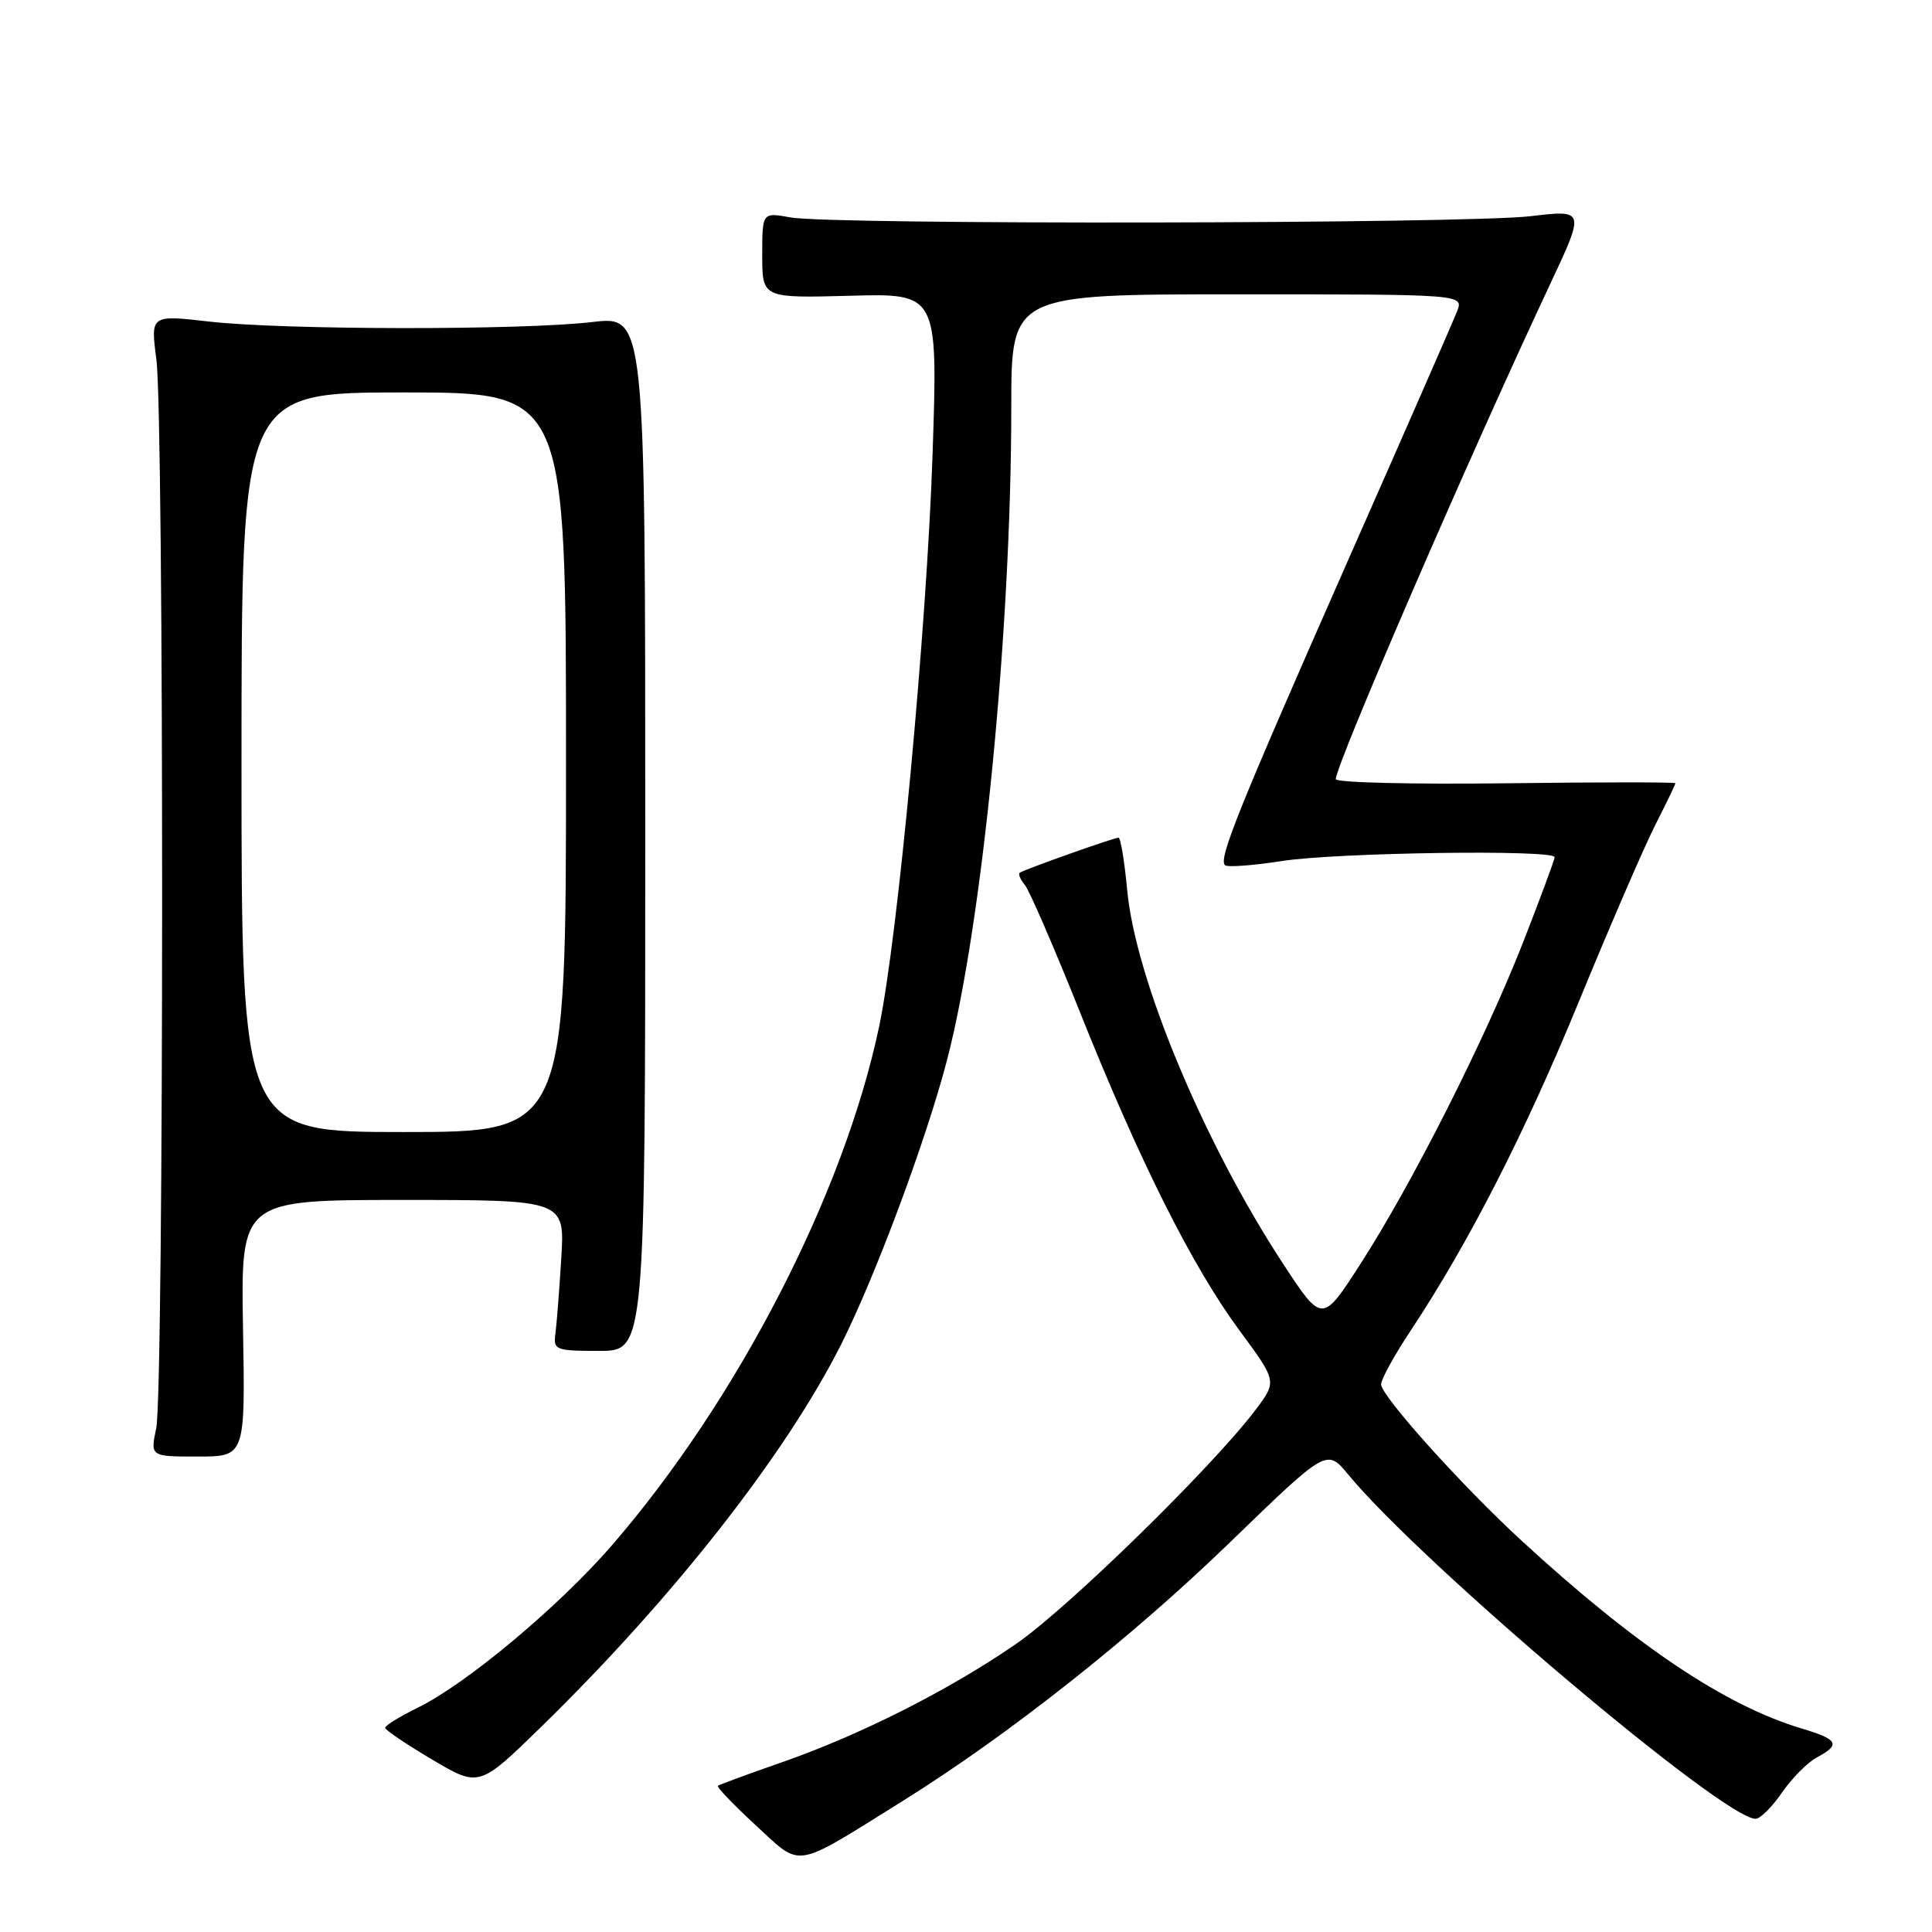 <?xml version="1.0" encoding="UTF-8" standalone="no"?>
<!DOCTYPE svg PUBLIC "-//W3C//DTD SVG 1.1//EN" "http://www.w3.org/Graphics/SVG/1.1/DTD/svg11.dtd" >
<svg xmlns="http://www.w3.org/2000/svg" xmlns:xlink="http://www.w3.org/1999/xlink" version="1.1" viewBox="0 0 256 256">
 <g >
 <path fill="currentColor"
d=" M 119.50 238.71 C 133.56 229.95 149.91 217.03 163.04 204.31 C 175.81 191.94 175.81 191.94 178.65 195.39 C 188.42 207.23 228.39 241.02 232.62 241.00 C 233.24 241.00 234.81 239.44 236.11 237.54 C 237.42 235.64 239.50 233.53 240.74 232.87 C 243.94 231.16 243.59 230.49 238.75 229.04 C 228.60 226.01 216.76 218.07 201.62 204.15 C 193.72 196.89 183.00 184.96 183.00 183.43 C 183.00 182.77 184.75 179.59 186.89 176.36 C 194.59 164.75 202.07 150.13 209.31 132.47 C 213.37 122.59 217.89 112.15 219.35 109.28 C 220.81 106.41 222.00 103.94 222.00 103.78 C 222.00 103.63 211.88 103.63 199.50 103.79 C 187.13 103.94 177.00 103.70 177.00 103.24 C 177.00 101.32 194.75 60.32 205.40 37.65 C 210.03 27.79 210.03 27.79 202.77 28.65 C 194.13 29.66 110.15 29.80 104.75 28.81 C 101.00 28.13 101.00 28.13 101.00 33.81 C 101.00 39.50 101.00 39.50 112.64 39.19 C 124.28 38.87 124.28 38.87 123.57 60.19 C 122.81 83.02 118.96 124.30 116.49 136.02 C 111.84 158.13 97.78 185.44 81.12 204.72 C 74.07 212.87 61.75 223.17 55.31 226.30 C 52.94 227.46 51.02 228.65 51.04 228.95 C 51.06 229.25 53.88 231.15 57.29 233.17 C 63.50 236.84 63.50 236.84 71.86 228.67 C 89.28 211.64 104.14 192.68 111.47 178.11 C 116.02 169.06 122.76 150.96 125.49 140.45 C 130.18 122.43 134.00 83.55 134.00 53.92 C 134.00 39.00 134.00 39.00 163.98 39.00 C 193.95 39.00 193.95 39.00 193.07 41.25 C 192.59 42.49 186.04 57.45 178.51 74.50 C 164.12 107.14 161.44 113.77 162.31 114.64 C 162.60 114.94 166.00 114.69 169.86 114.09 C 177.11 112.96 206.00 112.55 206.00 113.58 C 206.00 113.89 204.13 118.94 201.84 124.80 C 196.78 137.73 187.12 156.84 180.26 167.49 C 175.19 175.35 175.19 175.35 170.00 167.43 C 159.51 151.42 150.45 129.69 149.36 117.95 C 149.00 114.13 148.49 111.00 148.21 111.00 C 147.58 111.00 135.64 115.24 135.11 115.65 C 134.89 115.82 135.21 116.54 135.80 117.26 C 136.40 117.99 139.67 125.54 143.07 134.04 C 151.01 153.91 157.96 167.77 164.22 176.27 C 169.21 183.03 169.21 183.03 166.40 186.77 C 160.68 194.35 141.54 213.07 134.63 217.83 C 125.76 223.95 113.96 229.91 103.50 233.55 C 99.10 235.08 95.33 236.47 95.13 236.62 C 94.93 236.78 97.18 239.13 100.13 241.85 C 106.33 247.55 104.94 247.78 119.50 238.71 Z  M 32.20 176.00 C 31.91 159.00 31.91 159.00 53.38 159.00 C 74.85 159.00 74.85 159.00 74.37 166.75 C 74.11 171.01 73.76 175.51 73.59 176.75 C 73.30 178.87 73.63 179.00 79.39 179.00 C 85.50 179.00 85.50 179.00 85.50 110.42 C 85.50 41.85 85.50 41.85 78.50 42.67 C 69.22 43.77 37.50 43.73 27.72 42.61 C 19.95 41.72 19.95 41.72 20.72 47.61 C 21.75 55.39 21.73 184.42 20.70 189.25 C 19.91 193.00 19.91 193.00 26.20 193.00 C 32.50 193.00 32.50 193.00 32.20 176.00 Z  M 32.00 101.00 C 32.00 52.00 32.00 52.00 53.50 52.00 C 75.00 52.00 75.00 52.00 75.00 101.00 C 75.00 150.00 75.00 150.00 53.50 150.00 C 32.00 150.00 32.00 150.00 32.00 101.00 Z "/>
</g>
</svg>